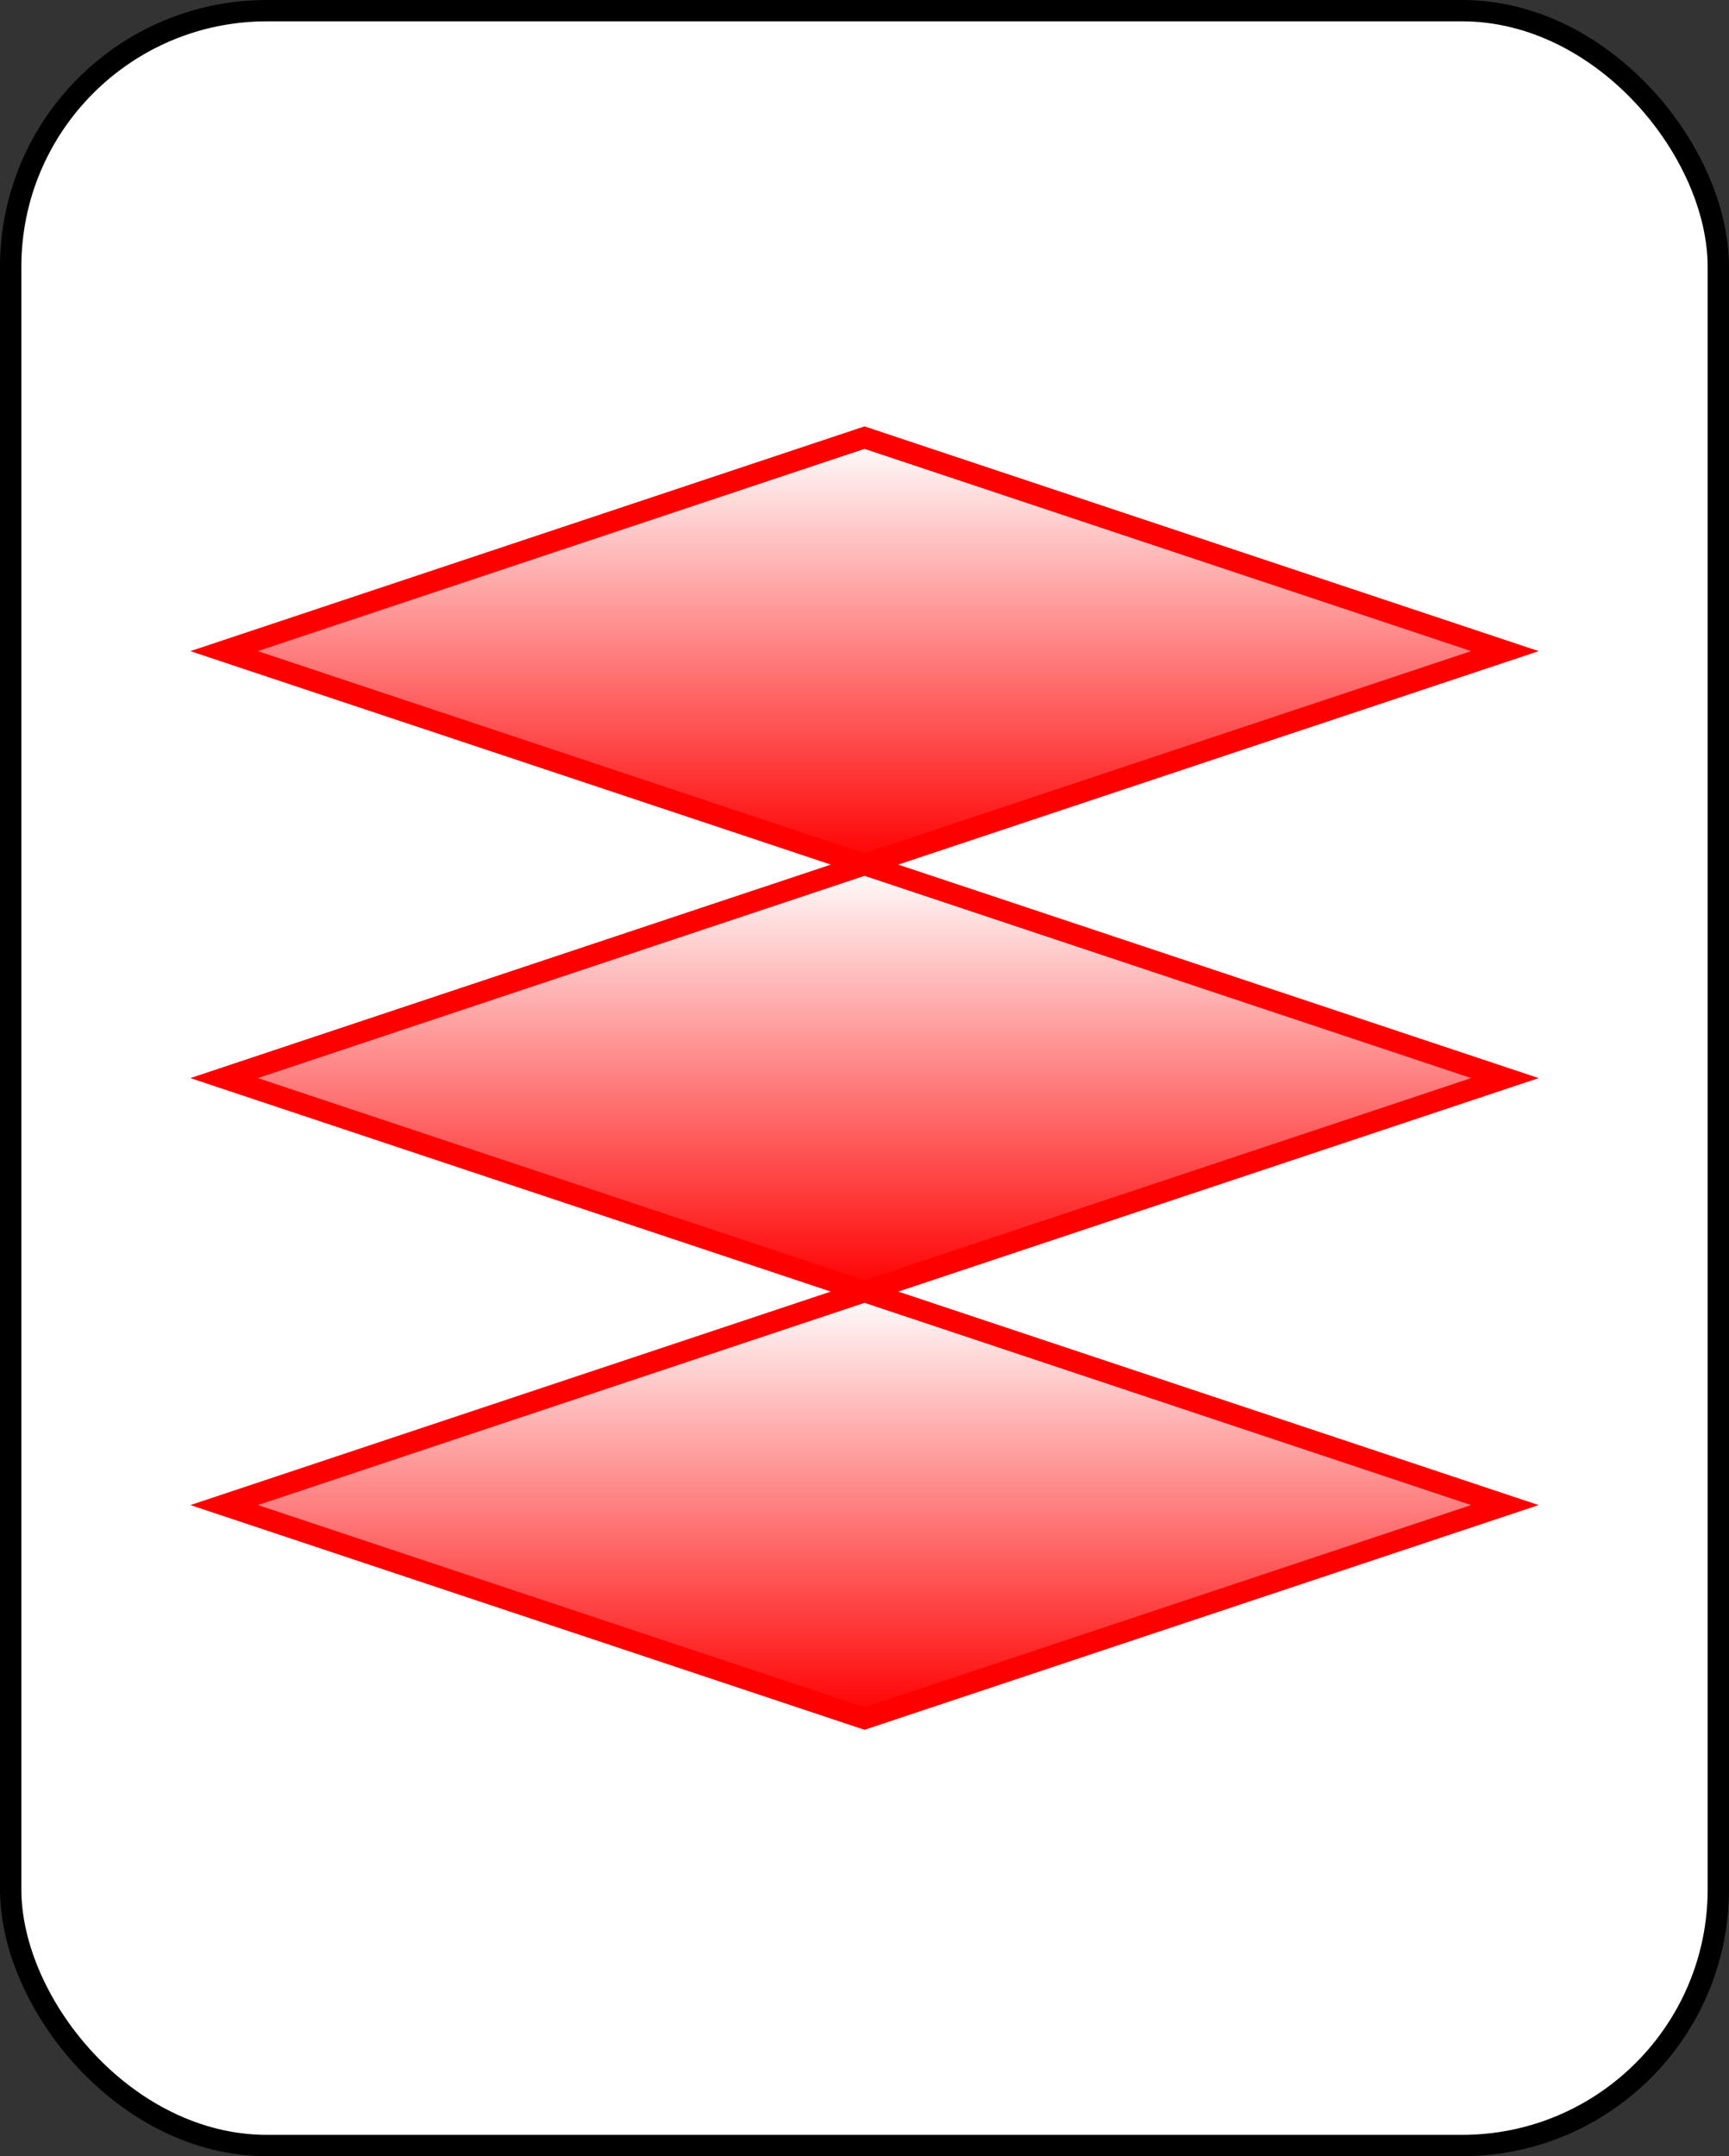 <?xml version="1.0" encoding="UTF-8" standalone="no"?>
<svg
   xmlns:dc="http://purl.org/dc/elements/1.1/"
   xmlns:cc="http://creativecommons.org/ns#"
   xmlns:rdf="http://www.w3.org/1999/02/22-rdf-syntax-ns#"
   xmlns:svg="http://www.w3.org/2000/svg"
   xmlns="http://www.w3.org/2000/svg"
   id="svg19"
   style="background-color: rgb(255, 255, 255);"
   content="&lt;mxfile userAgent=&quot;Mozilla/5.0 (X11; Linux x86_64) AppleWebKit/537.36 (KHTML, like Gecko) Chrome/58.0.303.110 Safari/537.36&quot; version=&quot;7.6.1&quot; editor=&quot;www.draw.io&quot; type=&quot;google&quot;&gt;&lt;diagram&gt;7ZY9b4MwEIZ/DTvBlKRraWiXThk6O3DBVgxGxhTSX1/bHF9KIkVR1CkeEH7uzj6/r5XgkbjoPhSt2JfMQHiBn3UeefeCYBO+mqcFpx68+FEPcsWzHq0msOO/gNBH2vAM6kWillJoXi1hKssSUr1gVCnZLtMOUix3rWgOZ2CXUnFOv3mmGR4rWE/8E3jOhp1XER54T9NjrmRT4n5eQA5u9OGCDmvhQWtGM9nOENl6JFZS6v6t6GIQVtpBtr4uuRId+1ZQ6lsKgr7gh4oGho5dX/o0aOFOAzZ/5ZG3lnENu4qmNtoa8w1juhAYrrWSR4ilkMpVE9+NMTKoaXMPXIhZZmJGHBuOLYHS0F091moUy9xBkAVodTIpWBCuUV+8fyFO25mZiNjcRx8hxfuTjytPGpoXlPGypOQGSZks9k19p5xJcqucLjNXNONGt0urpLLgqWHWoMlnZ9dwMe2kAsWNDqBsp7zMET/CqM3SqOjcqOiCUcEDfAqfPt3v0+b/fHp5+nS/T+Mv2uONMtPpf8rFZt8CZPsH&lt;/diagram&gt;&lt;/mxfile&gt;"
   version="1.1"
   height="101px"
   width="81px">
  <rect width="100%" height="100%" fill="#333333" stroke="none"/>
  <defs
     id="defs7">
    <linearGradient
       id="mx-gradient-ffffff-1-ff0000-1-s-0"
       y2="100%"
       x2="0%"
       y1="0%"
       x1="0%">
      <stop
         id="stop2"
         style="stop-color:#FFFFFF"
         offset="0%" />
      <stop
         id="stop4"
         style="stop-color:#FF0000"
         offset="100%" />
    </linearGradient>
  </defs>
  <g
     id="g17"
     transform="translate(0.5,0.5)">
    <rect
       id="rect9"
       pointer-events="none"
       stroke="#000000"
       fill="#ffffff"
       ry="12"
       rx="12"
       height="100"
       width="80"
       y="0"
       x="0" />
    <path
       id="path11"
       pointer-events="none"
       stroke-miterlimit="10"
       stroke="#ff0000"
       fill="url(#mx-gradient-ffffff-1-ff0000-1-s-0)"
       d="M 40 20 L 70 30 L 40 40 L 10 30 Z" />
    <path
       id="path13"
       pointer-events="none"
       stroke-miterlimit="10"
       stroke="#ff0000"
       fill="url(#mx-gradient-ffffff-1-ff0000-1-s-0)"
       d="M 40 40 L 70 50 L 40 60 L 10 50 Z" />
    <path
       id="path15"
       pointer-events="none"
       stroke-miterlimit="10"
       stroke="#ff0000"
       fill="url(#mx-gradient-ffffff-1-ff0000-1-s-0)"
       d="M 40 60 L 70 70 L 40 80 L 10 70 Z" />
  </g>
</svg>
